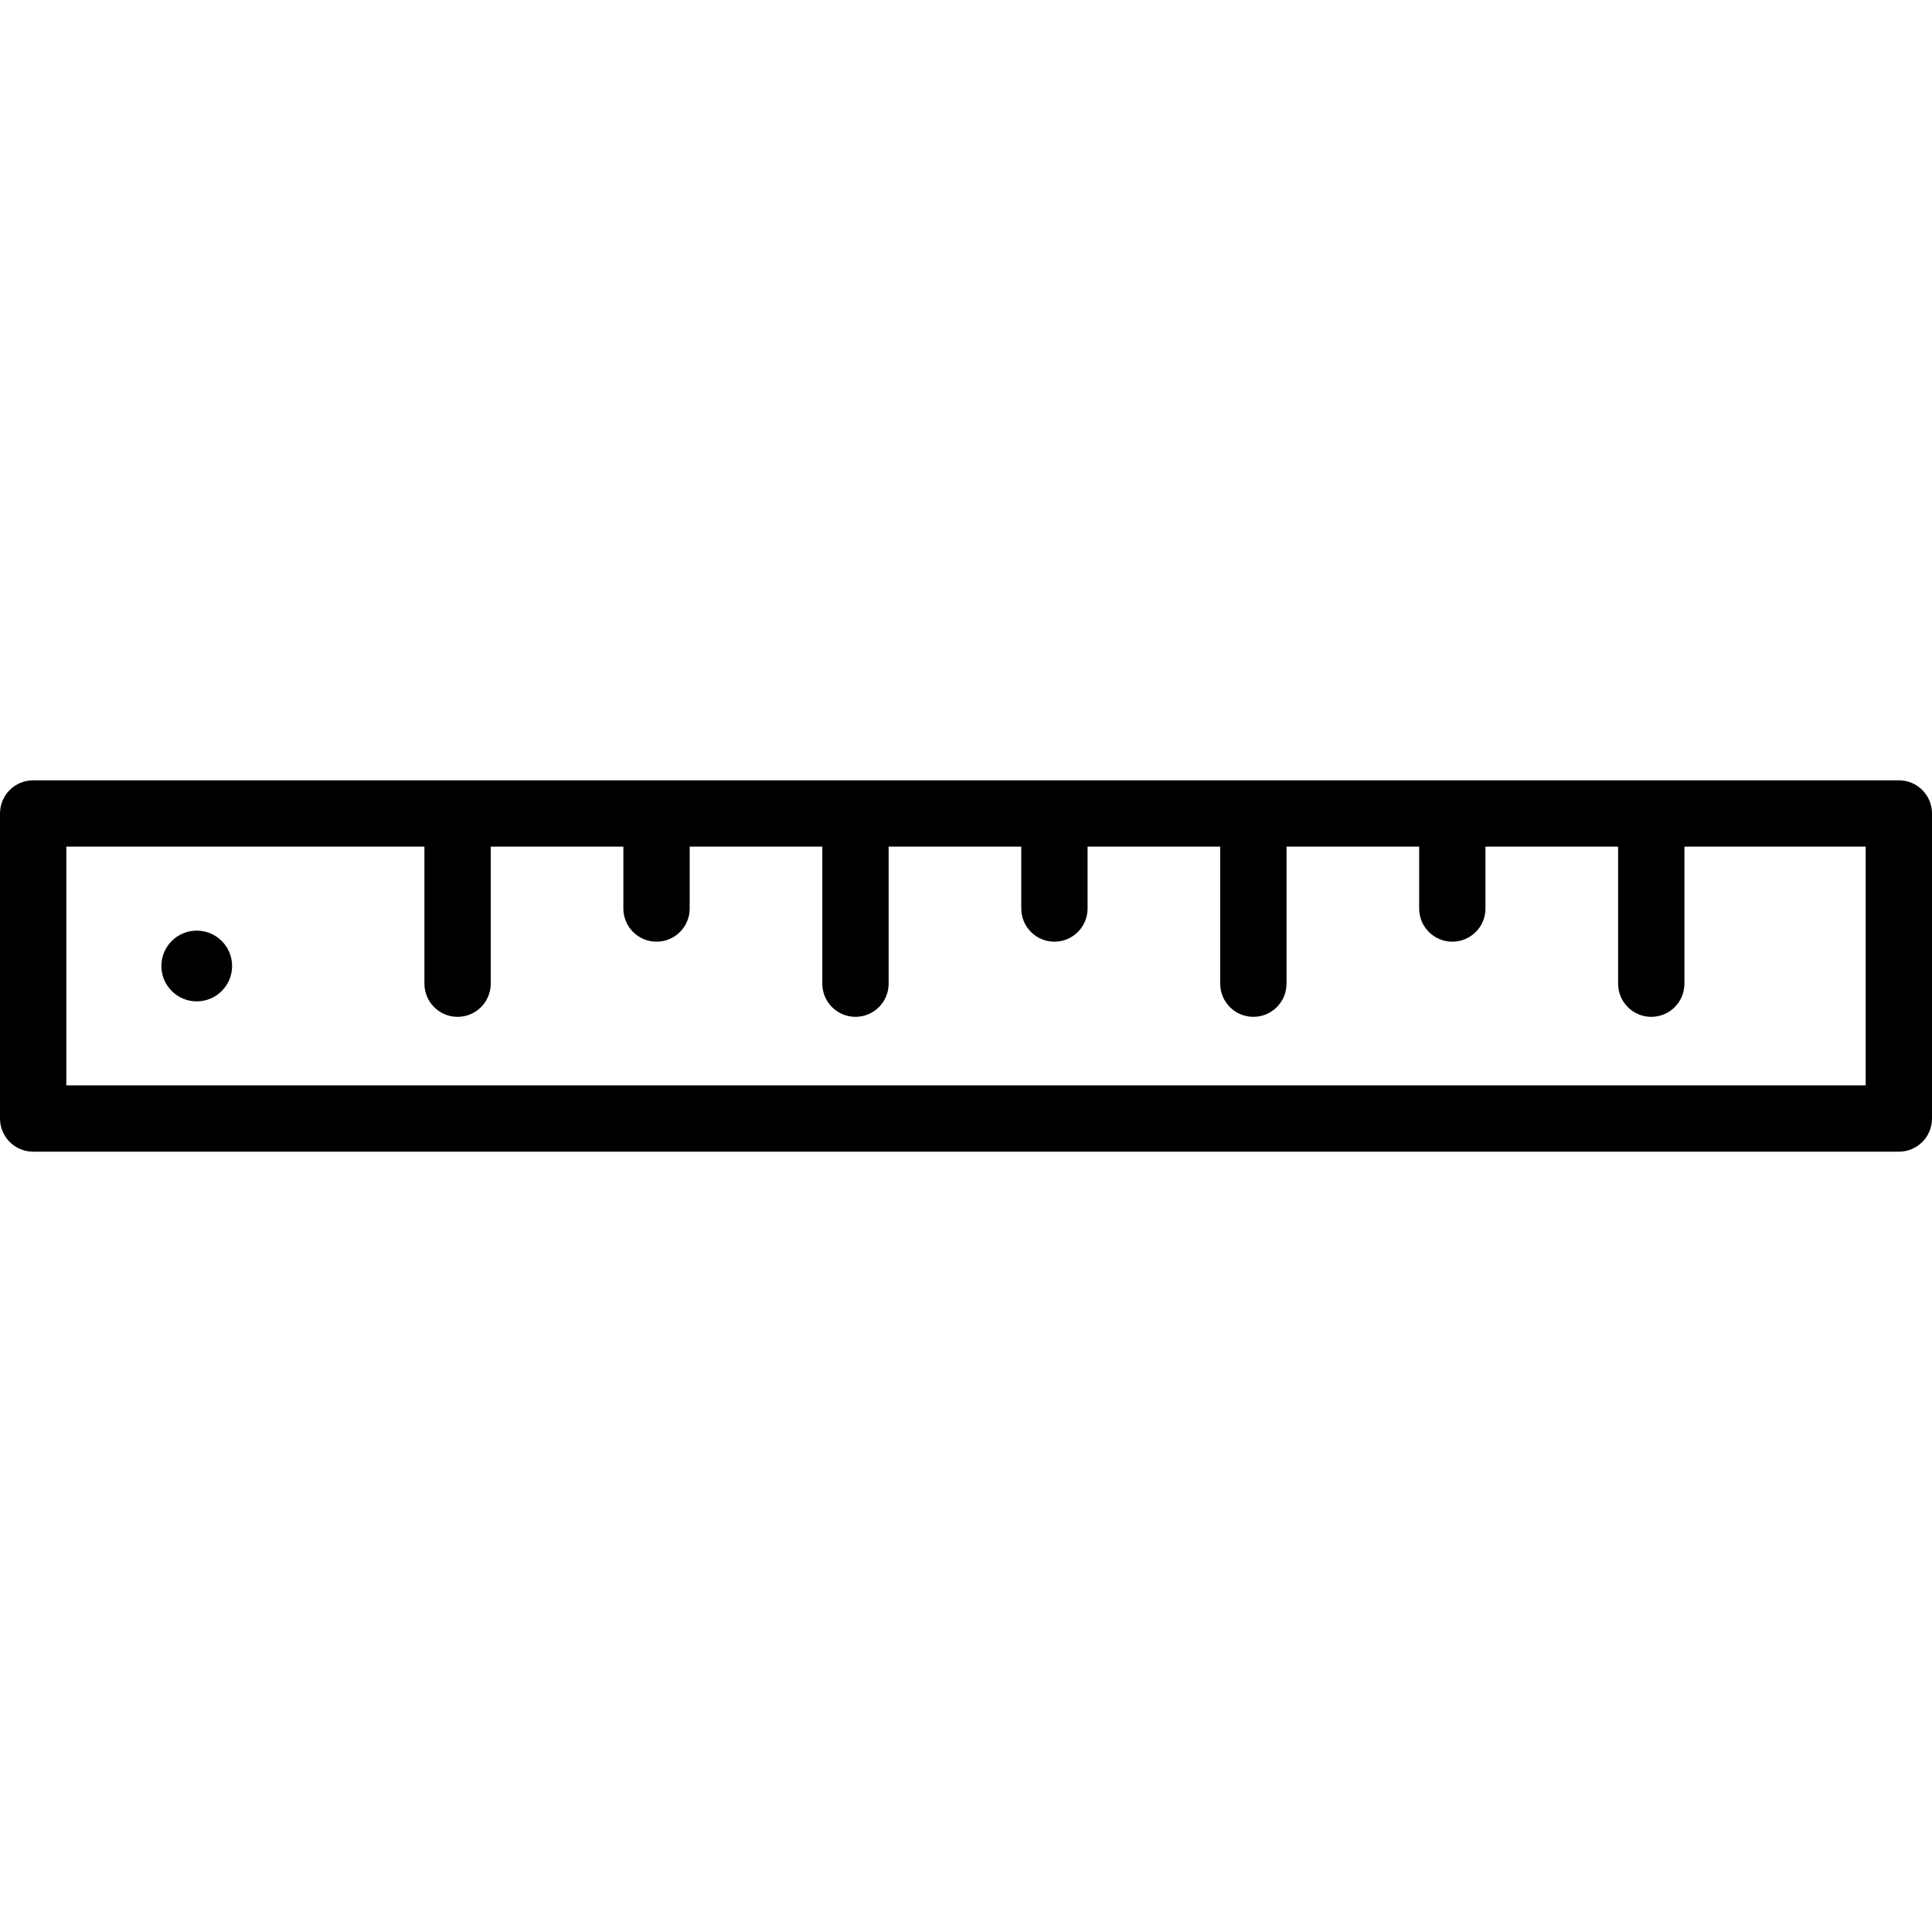 <?xml version="1.0" encoding="iso-8859-1"?>
<!-- Generator: Adobe Illustrator 17.1.0, SVG Export Plug-In . SVG Version: 6.00 Build 0)  -->
<!DOCTYPE svg PUBLIC "-//W3C//DTD SVG 1.1//EN" "http://www.w3.org/Graphics/SVG/1.1/DTD/svg11.dtd">
<svg version="1.1" id="Capa_1" xmlns="http://www.w3.org/2000/svg" xmlns:xlink="http://www.w3.org/1999/xlink" x="0px" y="0px"
	 viewBox="0 0 437 437" style="enable-background:new 0 0 437 437;" xml:space="preserve">
<g>
	<path d="M429.5,176.5H7.5c-4.143,0-7.5,3.358-7.5,7.5v69c0,4.142,3.357,7.5,7.5,7.5h422c4.143,0,7.5-3.358,7.5-7.5v-69
		C437,179.858,433.643,176.5,429.5,176.5z M422,245.5H15v-54h81v31c0,4.142,3.357,7.5,7.5,7.5s7.5-3.358,7.5-7.5v-31h30v14
		c0,4.142,3.357,7.5,7.5,7.5s7.5-3.358,7.5-7.5v-14h30v31c0,4.142,3.357,7.5,7.5,7.5s7.5-3.358,7.5-7.5v-31h30v14
		c0,4.142,3.357,7.5,7.5,7.5s7.5-3.358,7.5-7.5v-14h30v31c0,4.142,3.357,7.5,7.5,7.5s7.5-3.358,7.5-7.5v-31h30v14
		c0,4.142,3.357,7.5,7.5,7.5s7.5-3.358,7.5-7.5v-14h30v31c0,4.142,3.357,7.5,7.5,7.5s7.5-3.358,7.5-7.5v-31h41V245.5z"/>
	<circle cx="44.5" cy="218.5" r="8"/>
</g>
<g>
</g>
<g>
</g>
<g>
</g>
<g>
</g>
<g>
</g>
<g>
</g>
<g>
</g>
<g>
</g>
<g>
</g>
<g>
</g>
<g>
</g>
<g>
</g>
<g>
</g>
<g>
</g>
<g>
</g>
</svg>
